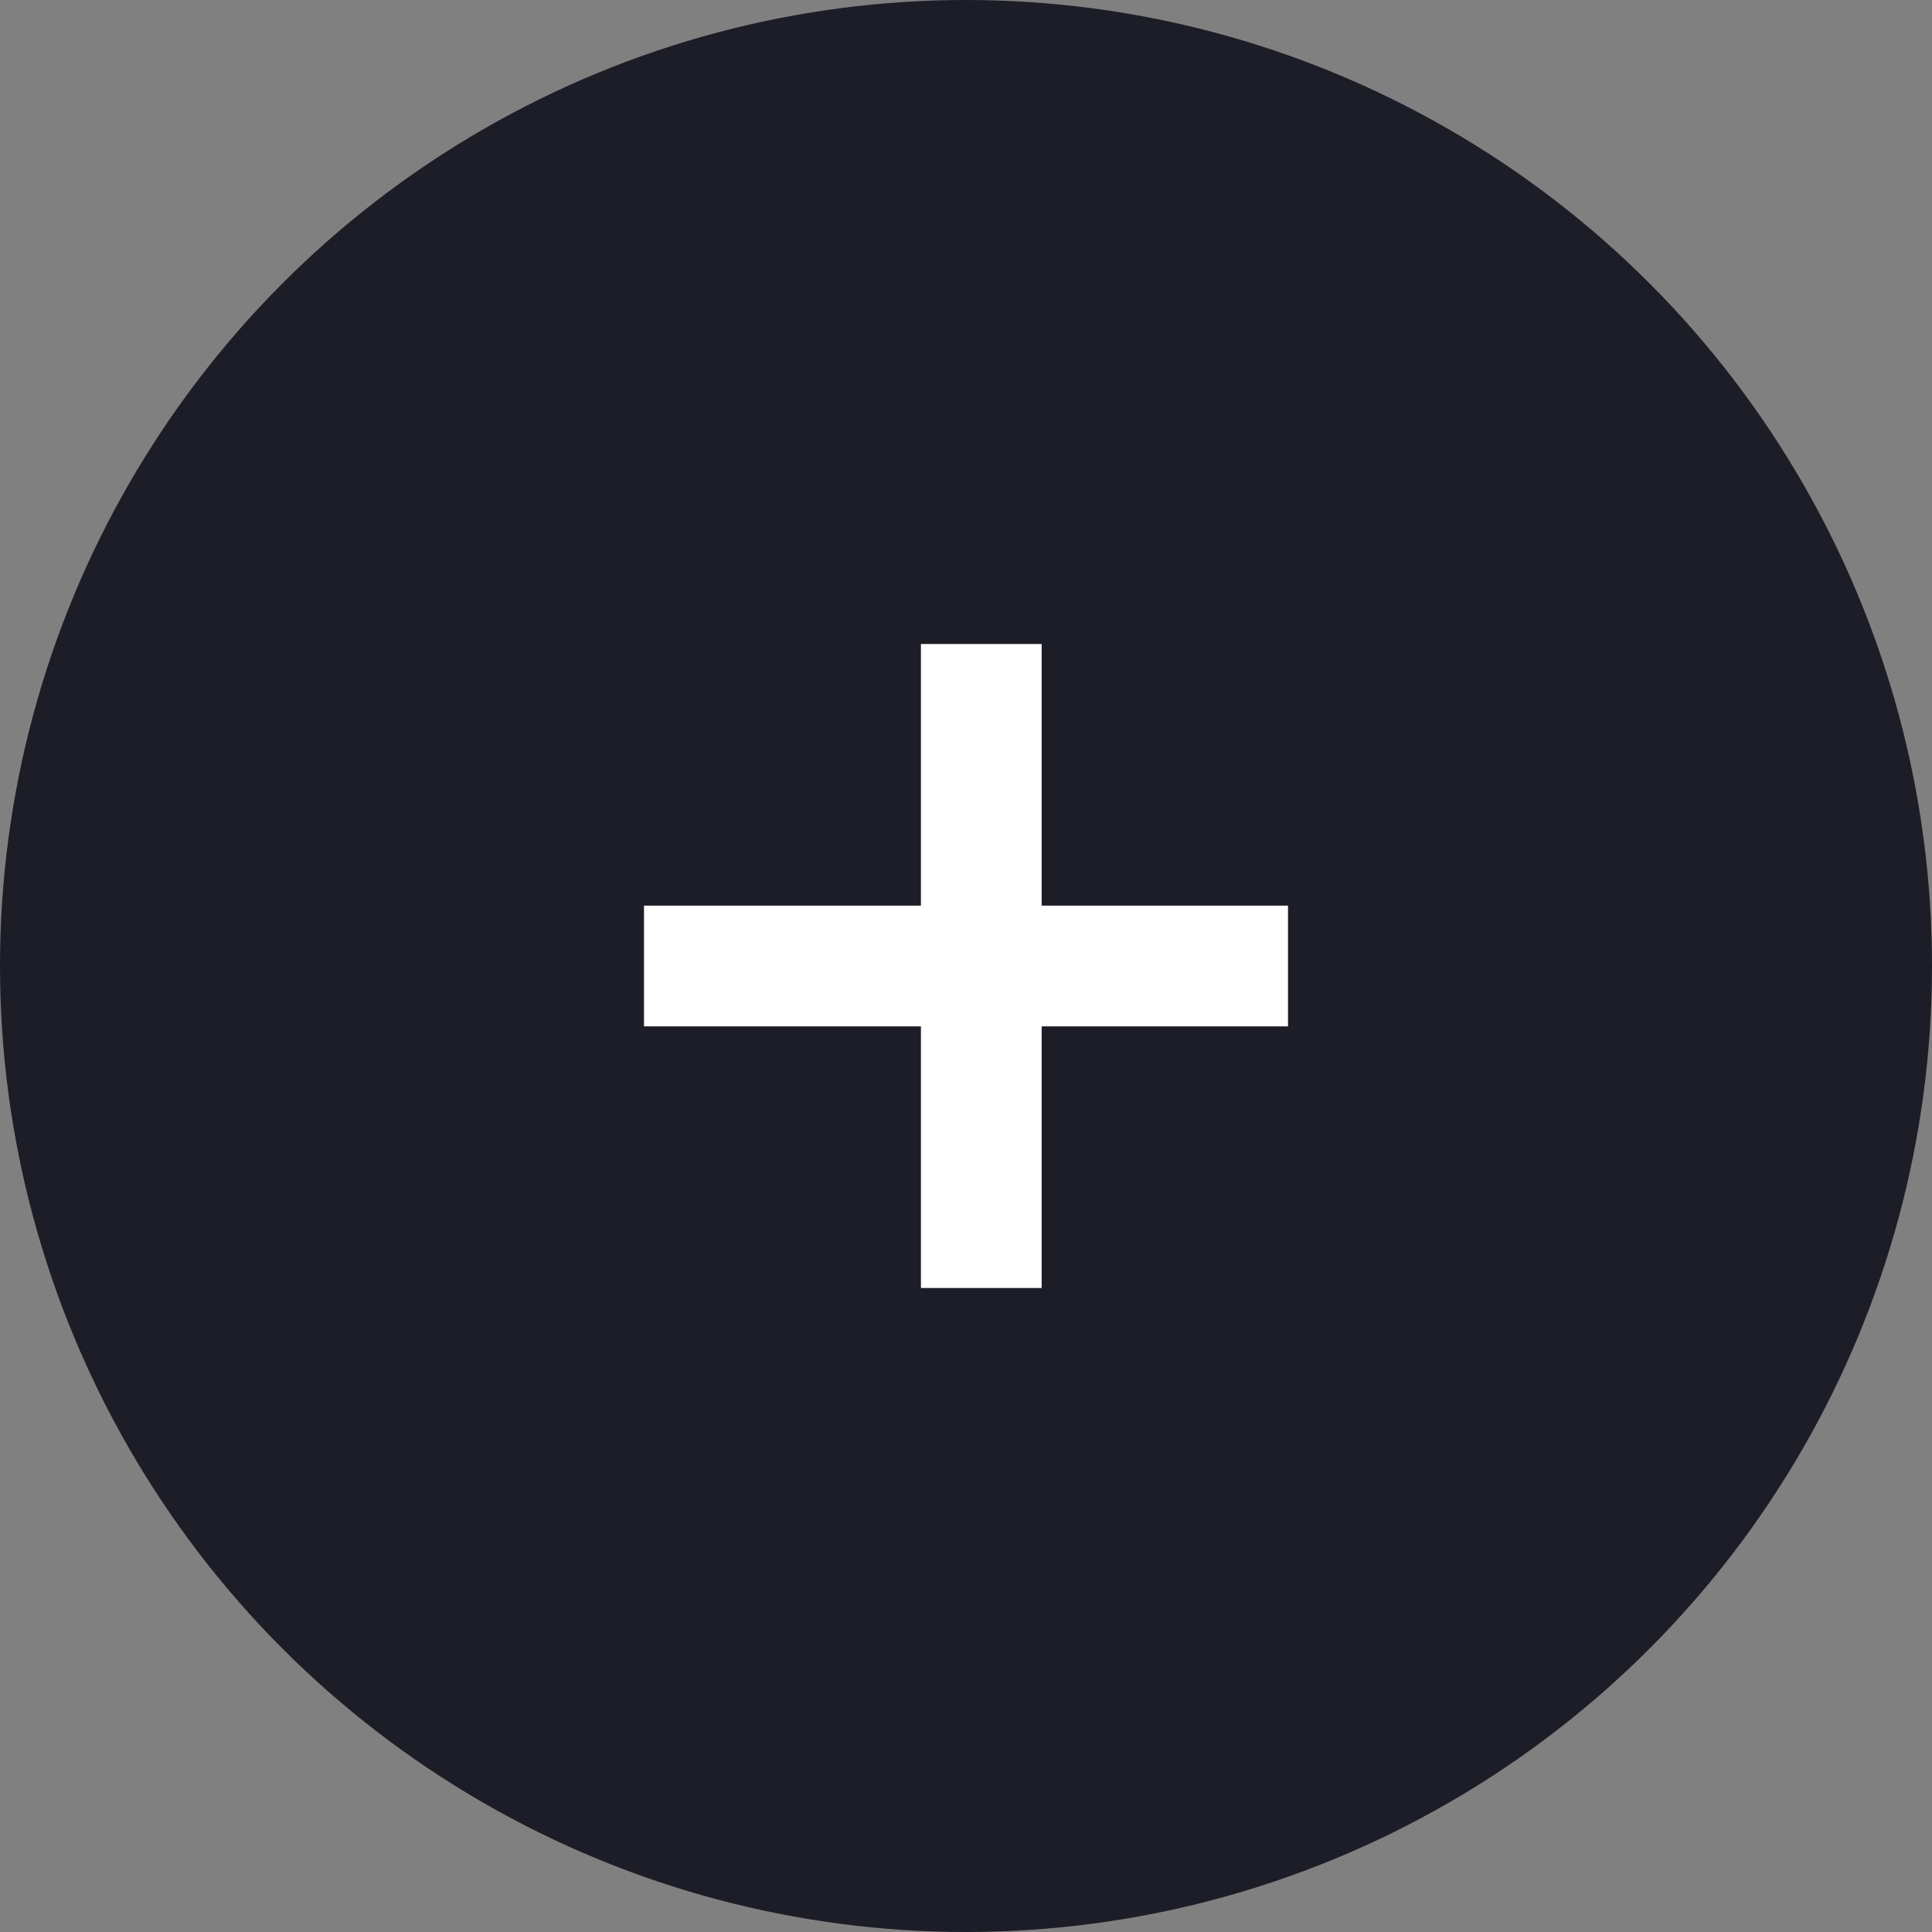 <svg xmlns="http://www.w3.org/2000/svg" width="24" height="24" viewBox="0 0 24 24">
  <rect x="0" y="0" width="24" height="24" fill="#808080" stroke="none"/>
  <defs>
    <style>
      .cls-1 {
        fill: #1c1d27;
      }

      .cls-2 {
        fill: none;
        stroke: #fff;
        stroke-width: 1.5px;
      }
    </style>
  </defs>
  <g id="upload" transform="translate(-41 -337)">
    <circle id="Ellipse_5" data-name="Ellipse 5" class="cls-1" cx="12" cy="12" r="12" transform="translate(41 337)"/>
    <g id="add_to_list_icon" data-name="add to list icon" transform="translate(49 345)">
      <line id="Line_1" data-name="Line 1" class="cls-2" y2="8" transform="translate(4.19)"/>
      <line id="Line_2" data-name="Line 2" class="cls-2" x2="8" transform="translate(0 4)"/>
    </g>
  </g>
</svg>
